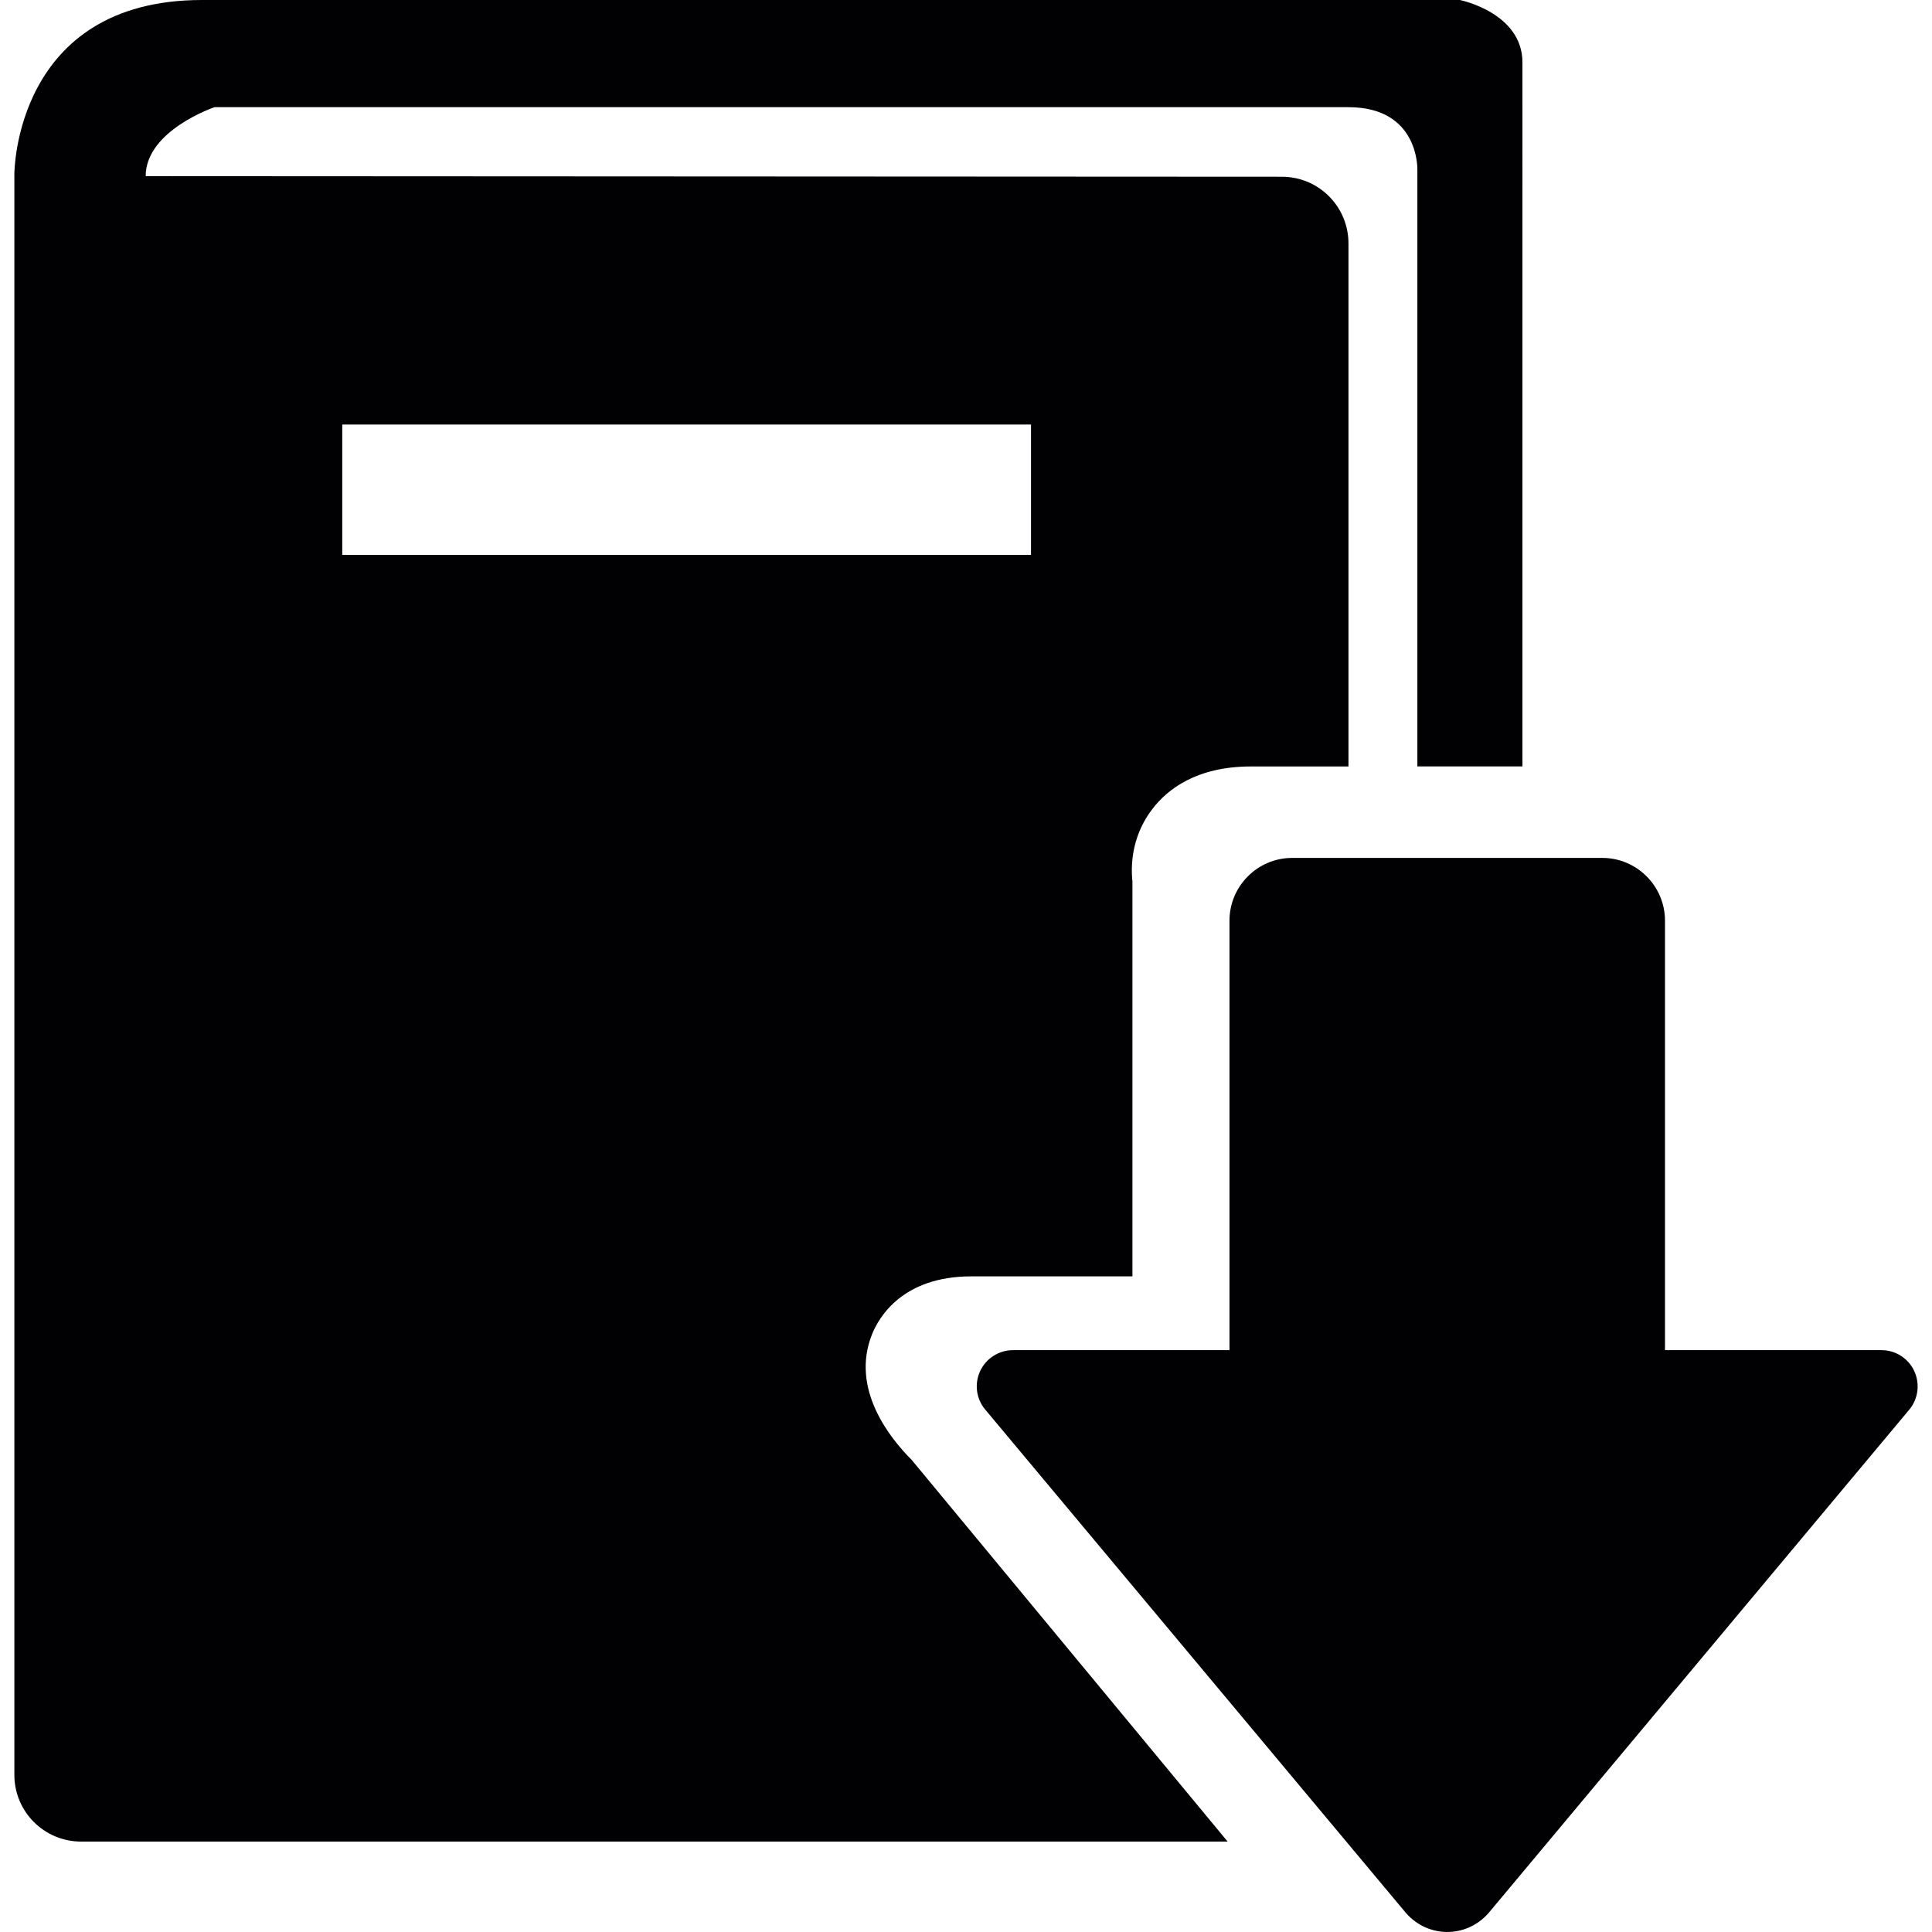 <?xml version="1.0" encoding="iso-8859-1"?>
<!-- Generator: Adobe Illustrator 18.1.1, SVG Export Plug-In . SVG Version: 6.00 Build 0)  -->
<svg version="1.1" id="Capa_1" xmlns="http://www.w3.org/2000/svg" xmlns:xlink="http://www.w3.org/1999/xlink" x="0px" y="0px"
	 viewBox="0 0 26.497 26.497" style="enable-background:new 0 0 26.497 26.497;" xml:space="preserve">
<g>
	<g>
		<path style="fill:#010002;" d="M11.959,18.301c0.095-0.236,0.419-0.796,1.364-0.796h2.208v-5.417
			c-0.032-0.298,0.025-0.67,0.273-0.992c0.205-0.269,0.605-0.584,1.351-0.584h1.339V3.339c0-0.506-0.408-0.915-0.913-0.915
			L1.998,2.416c0-0.627,0.944-0.946,0.944-0.946h15.552c0.973,0,0.945,0.857,0.945,0.857v8.184h1.441V0.858
			C20.881,0.173,20.022,0,20.022,0H2.771C0.197,0,0.197,2.384,0.197,2.384v21.958c0,0.505,0.409,0.915,0.916,0.915h15.724
			l-4.332-5.233C12.206,19.724,11.661,19.051,11.959,18.301z M4.694,5.822h9.446V7.61H4.694V5.822z"/>
		<path style="fill:#010002;" d="M26.253,18.803c-0.081-0.175-0.257-0.286-0.449-0.286h-2.969c0,0,0-3.664,0-5.889
			c0-0.476-0.386-0.862-0.861-0.862h-4.251c-0.475,0-0.861,0.386-0.861,0.862c0,2.225,0,5.889,0,5.889h-2.968
			c-0.193,0-0.369,0.111-0.451,0.286s-0.055,0.382,0.069,0.529l5.77,6.904c0.302,0.346,0.829,0.349,1.134,0l5.77-6.904
			C26.308,19.185,26.335,18.978,26.253,18.803z"/>
	</g>
</g>
<g>
</g>
<g>
</g>
<g>
</g>
<g>
</g>
<g>
</g>
<g>
</g>
<g>
</g>
<g>
</g>
<g>
</g>
<g>
</g>
<g>
</g>
<g>
</g>
<g>
</g>
<g>
</g>
<g>
</g>
</svg>
